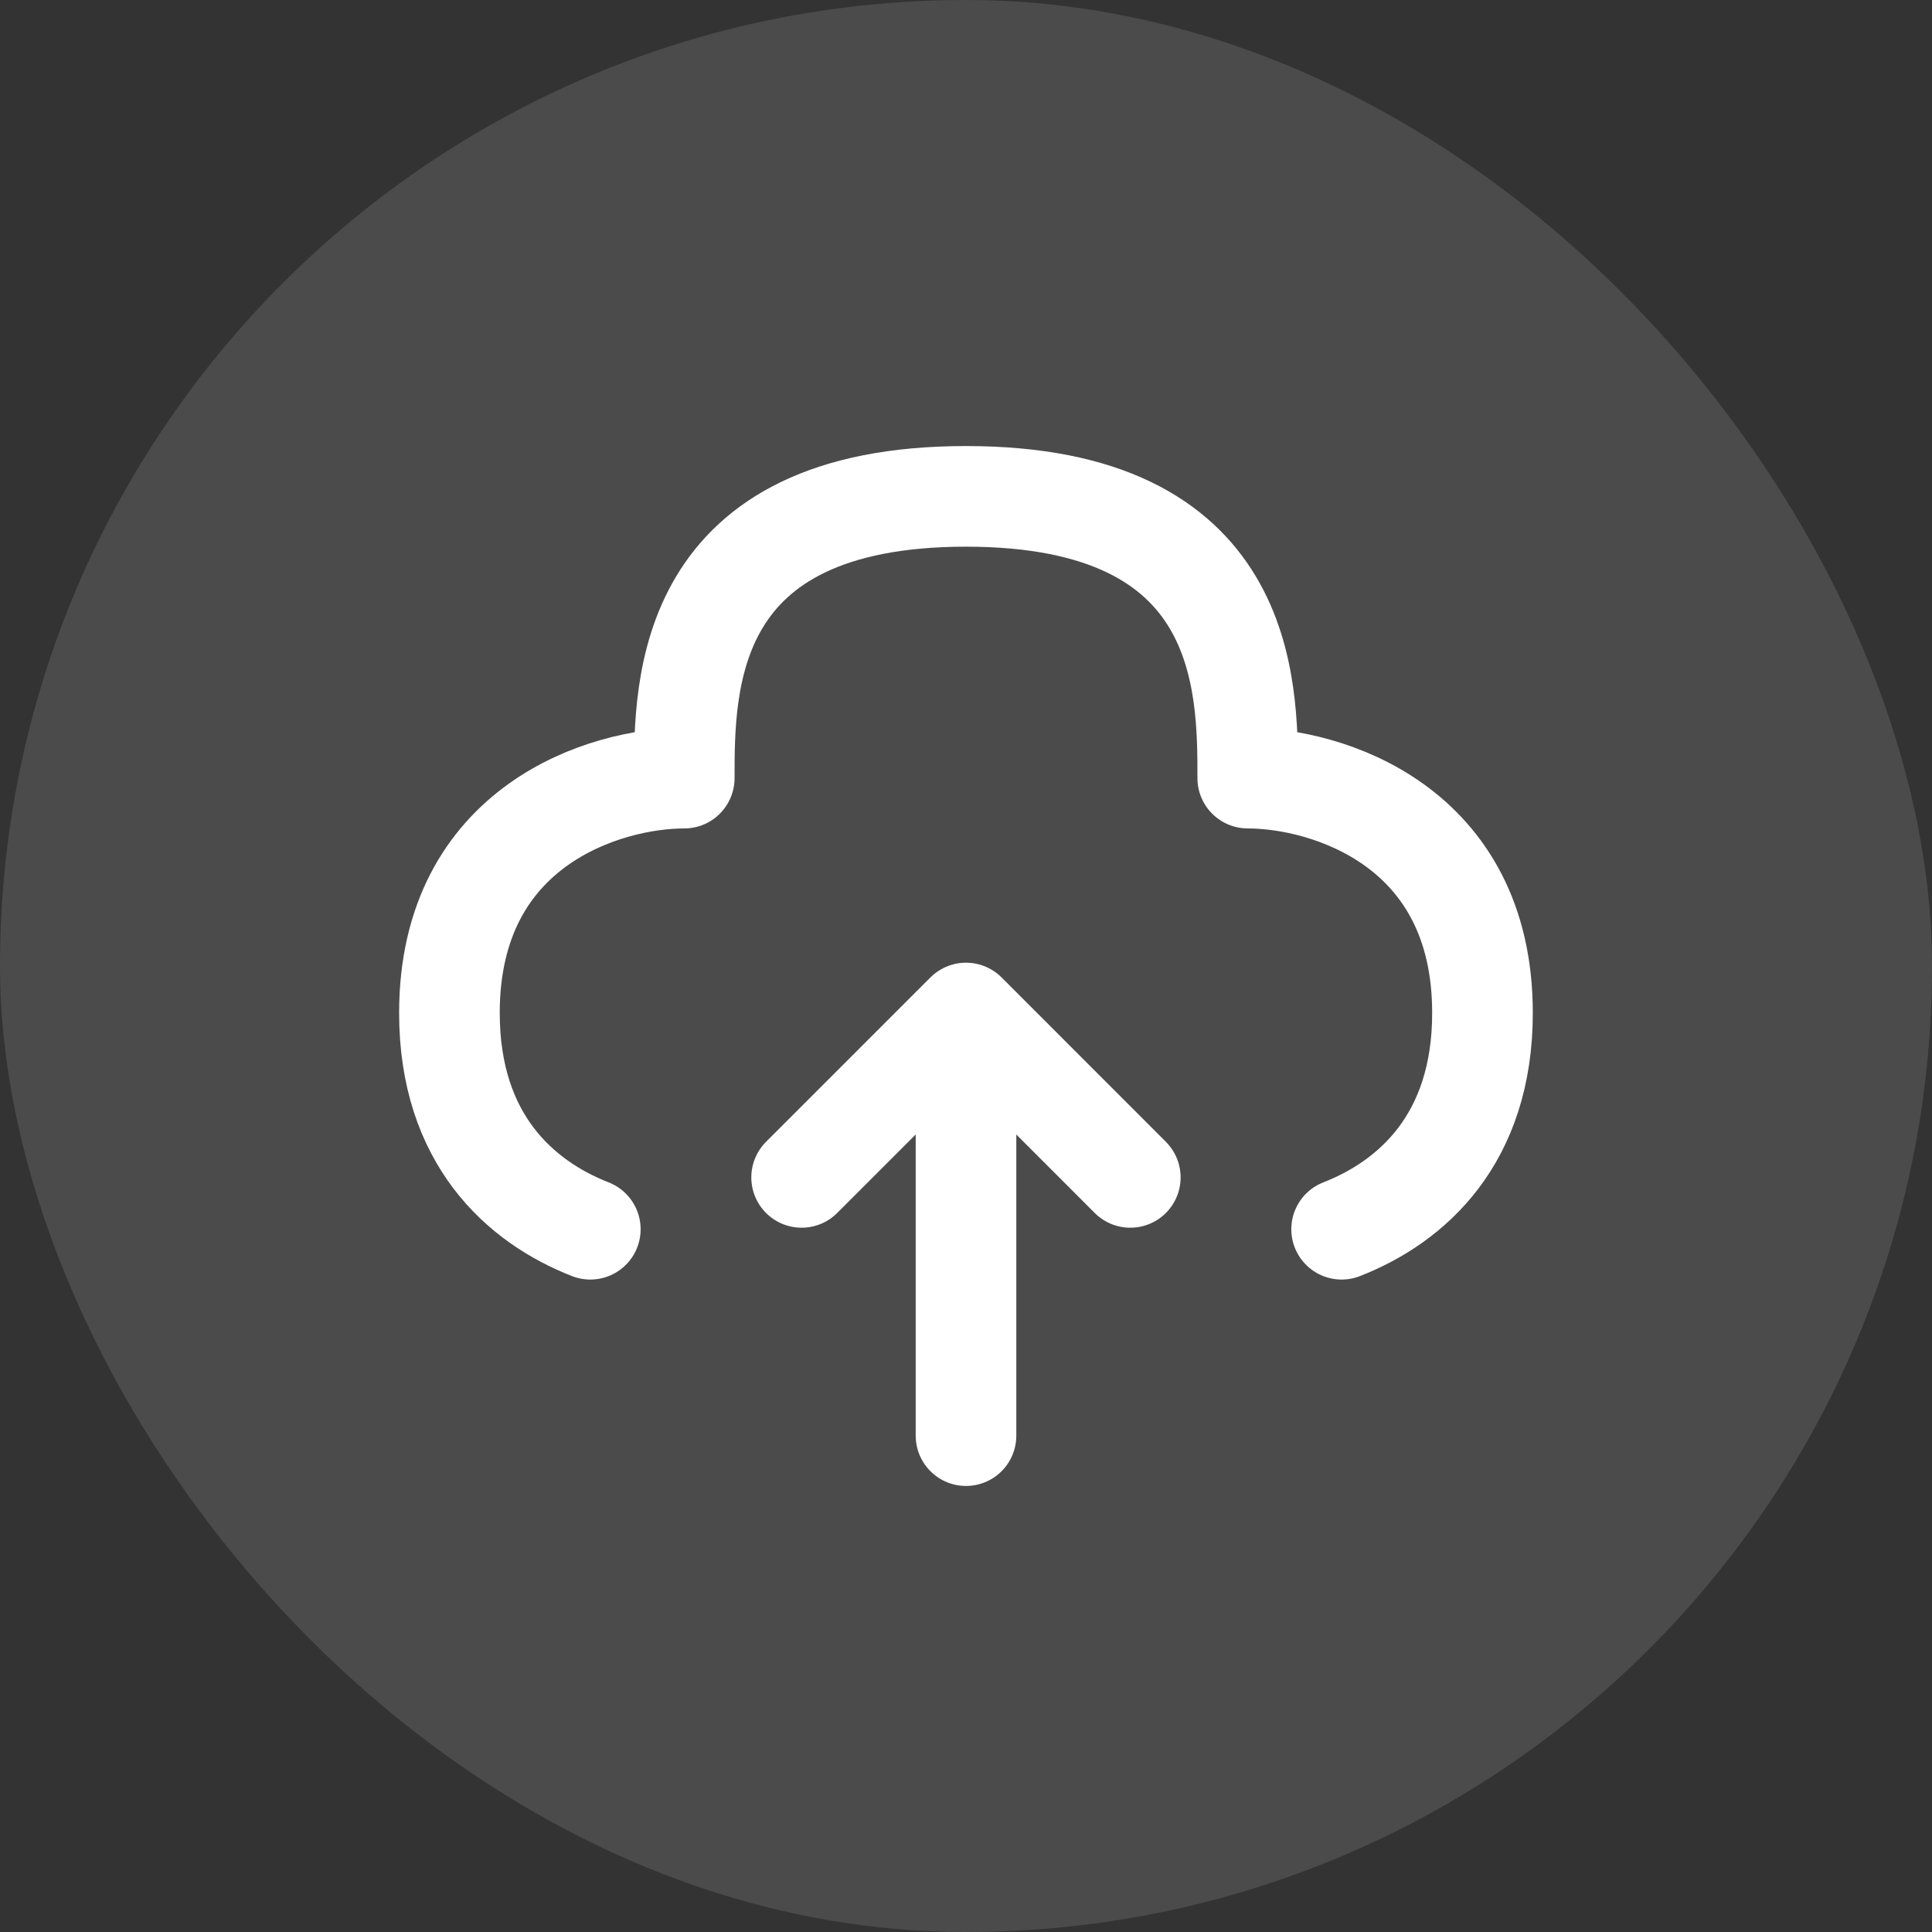 <svg viewBox="0 0 24 24" fill="none" xmlns="http://www.w3.org/2000/svg">
<rect x="0" y="0" width="24" height="24" fill="#333333" stroke="none"/>
<rect width="24" height="24" rx="12" fill="white" fill-opacity="0.12"/>
<path d="M12 17.834V12.584M12 12.584L14.041 14.626M12 12.584L9.958 14.626" stroke="white" stroke-width="1.25" stroke-linecap="round" stroke-linejoin="round"/>
<path d="M16.666 15.27C17.538 14.929 18.416 14.151 18.416 12.583C18.416 10.249 16.472 9.666 15.5 9.666C15.5 8.499 15.5 6.166 12 6.166C8.5 6.166 8.5 8.499 8.5 9.666C7.527 9.666 5.583 10.249 5.583 12.583C5.583 14.151 6.462 14.929 7.333 15.27" stroke="white" stroke-width="1.25" stroke-linecap="round" stroke-linejoin="round"/>
</svg>
